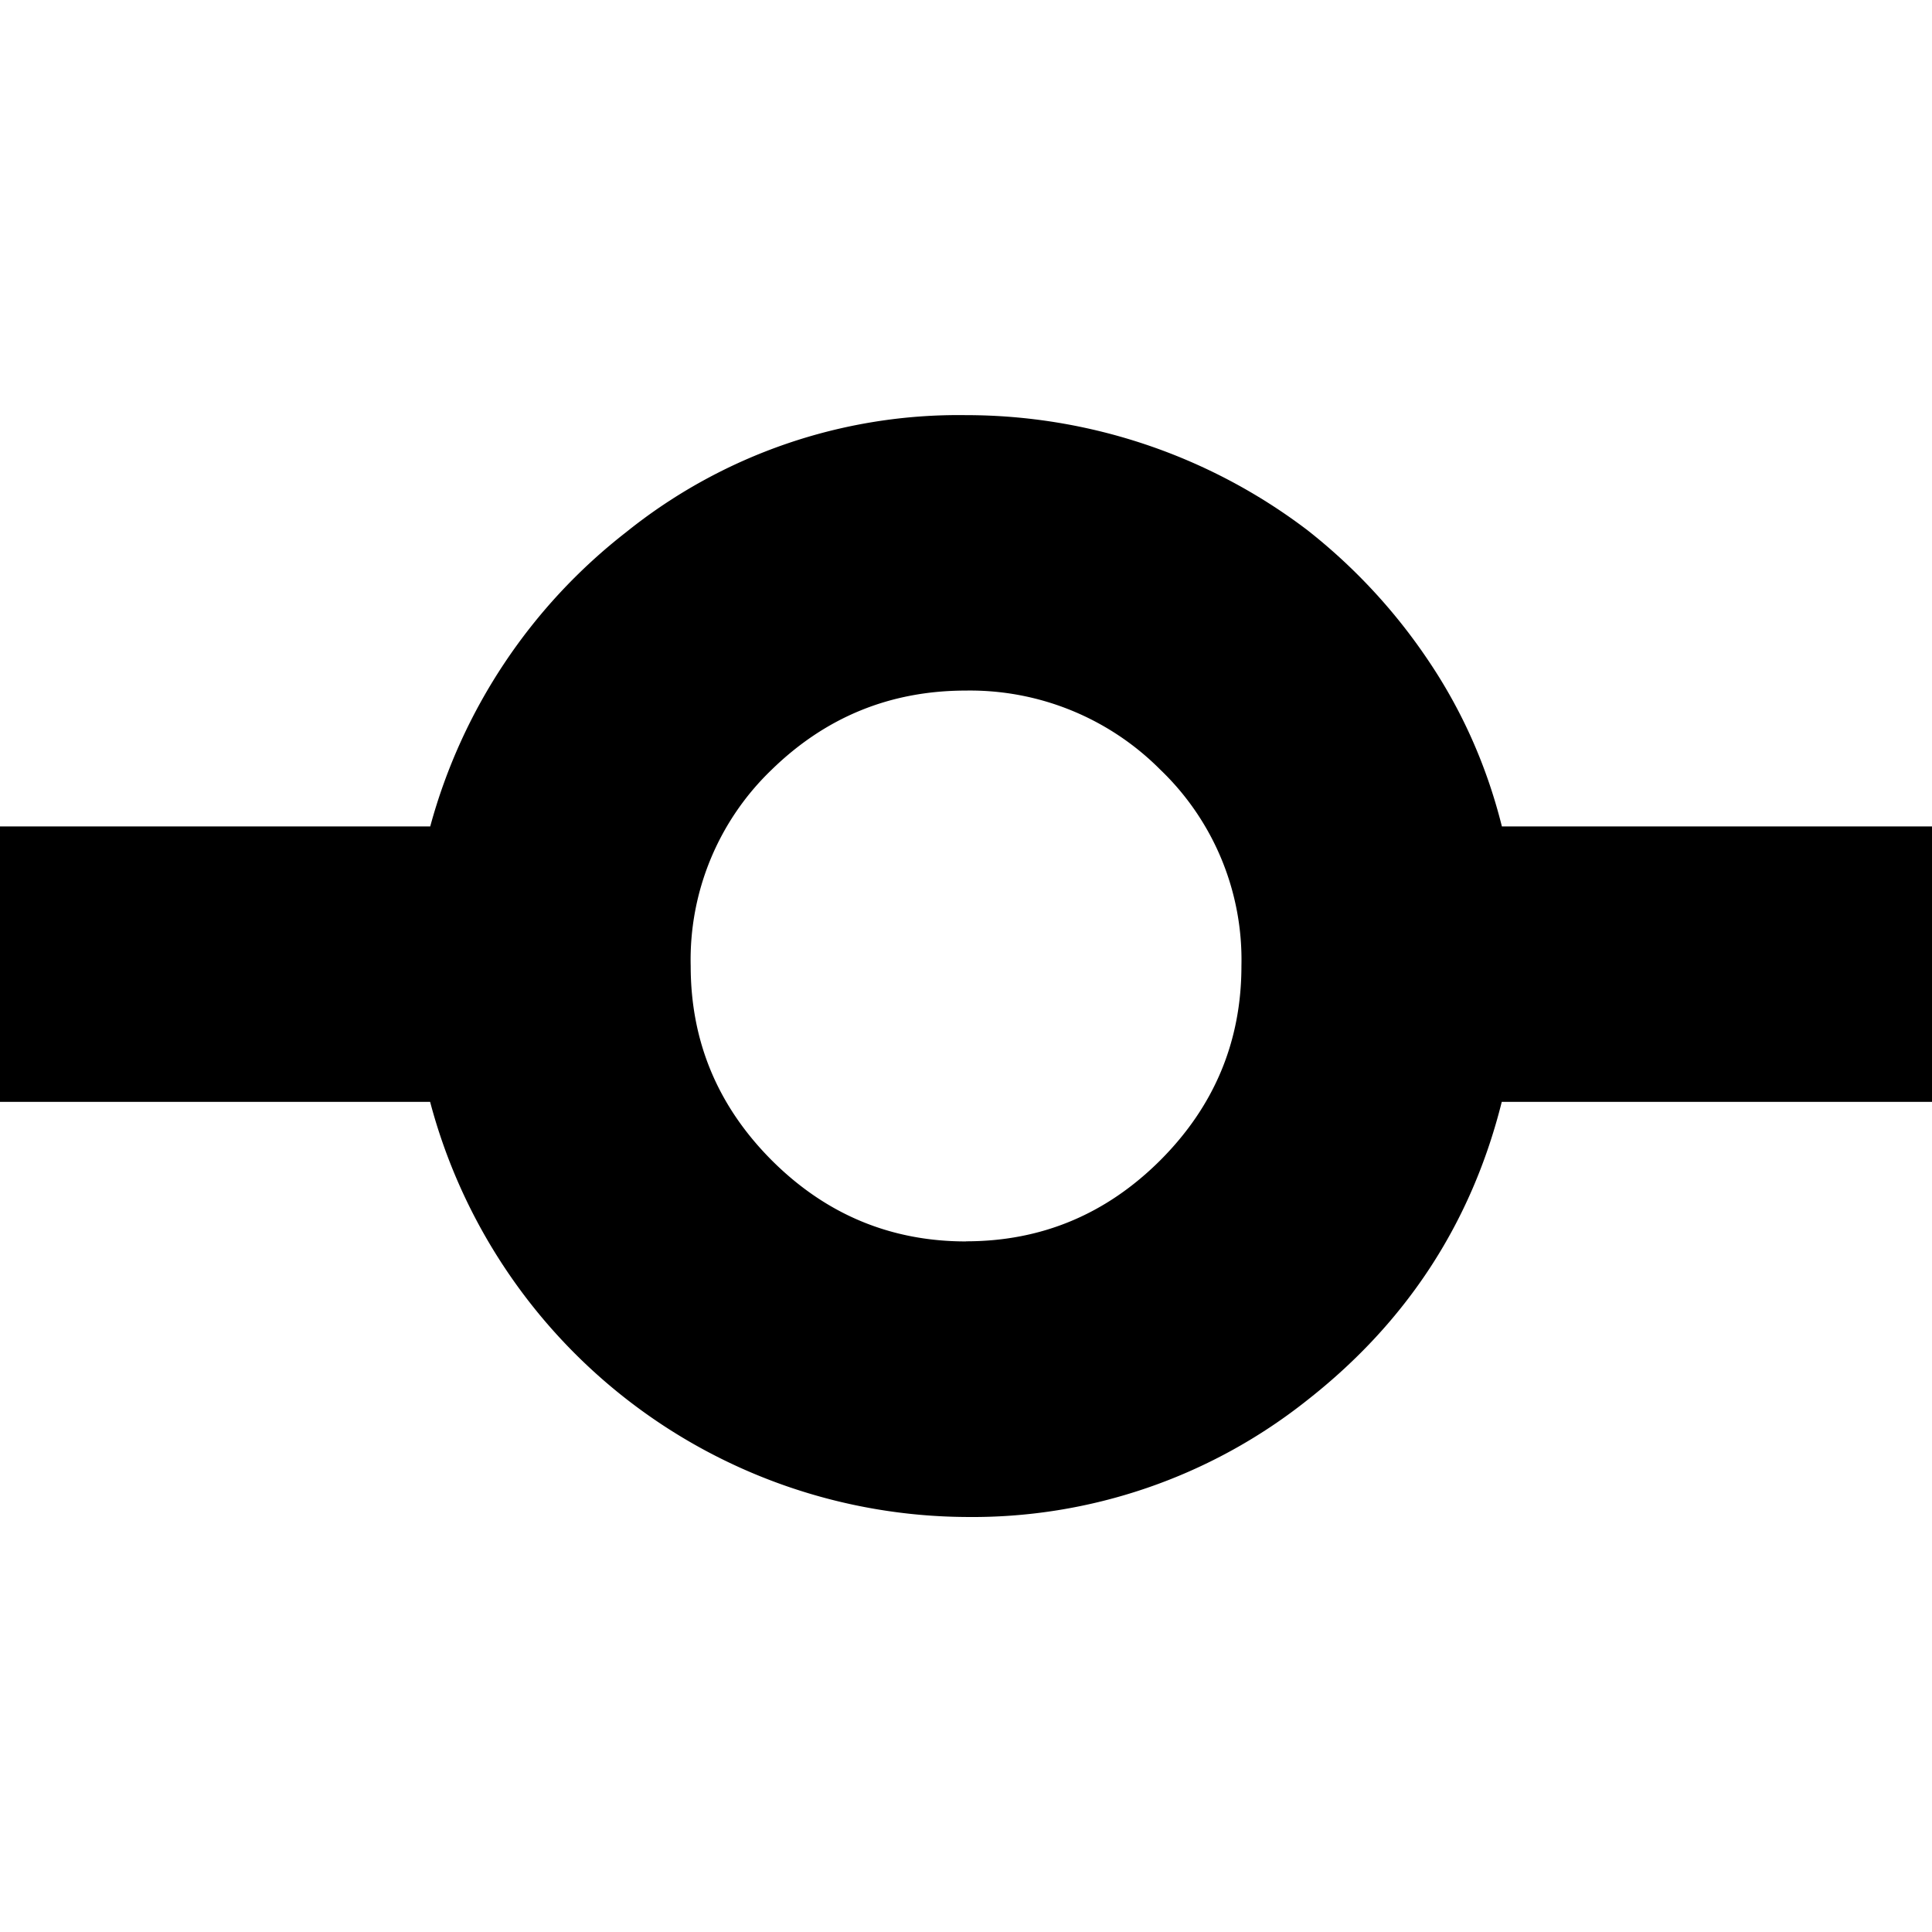 <svg xmlns="http://www.w3.org/2000/svg" viewBox="0 0 16 16">
    <path fill="#000" fill-rule="evenodd" d="M16 6.844v2.281h-3.563c-.25 1-.786 1.823-1.609 2.469A4.455 4.455 0 0 1 8 12.563a4.62 4.62 0 0 1-4.438-3.438H0V6.844h3.563a4.62 4.62 0 0 1 1.624-2.438A4.392 4.392 0 0 1 8 3.438a4.671 4.671 0 0 1 2.828.953 4.7 4.7 0 0 1 1 1.078c.281.416.485.875.61 1.375H16zM8 10.28c.625 0 1.161-.224 1.61-.672.447-.448.671-.984.671-1.609a2.18 2.18 0 0 0-.672-1.625A2.222 2.222 0 0 0 8 5.719c-.625 0-1.161.218-1.61.656A2.18 2.18 0 0 0 5.72 8c0 .625.224 1.161.672 1.61.448.447.984.671 1.609.671z"/>
</svg>

